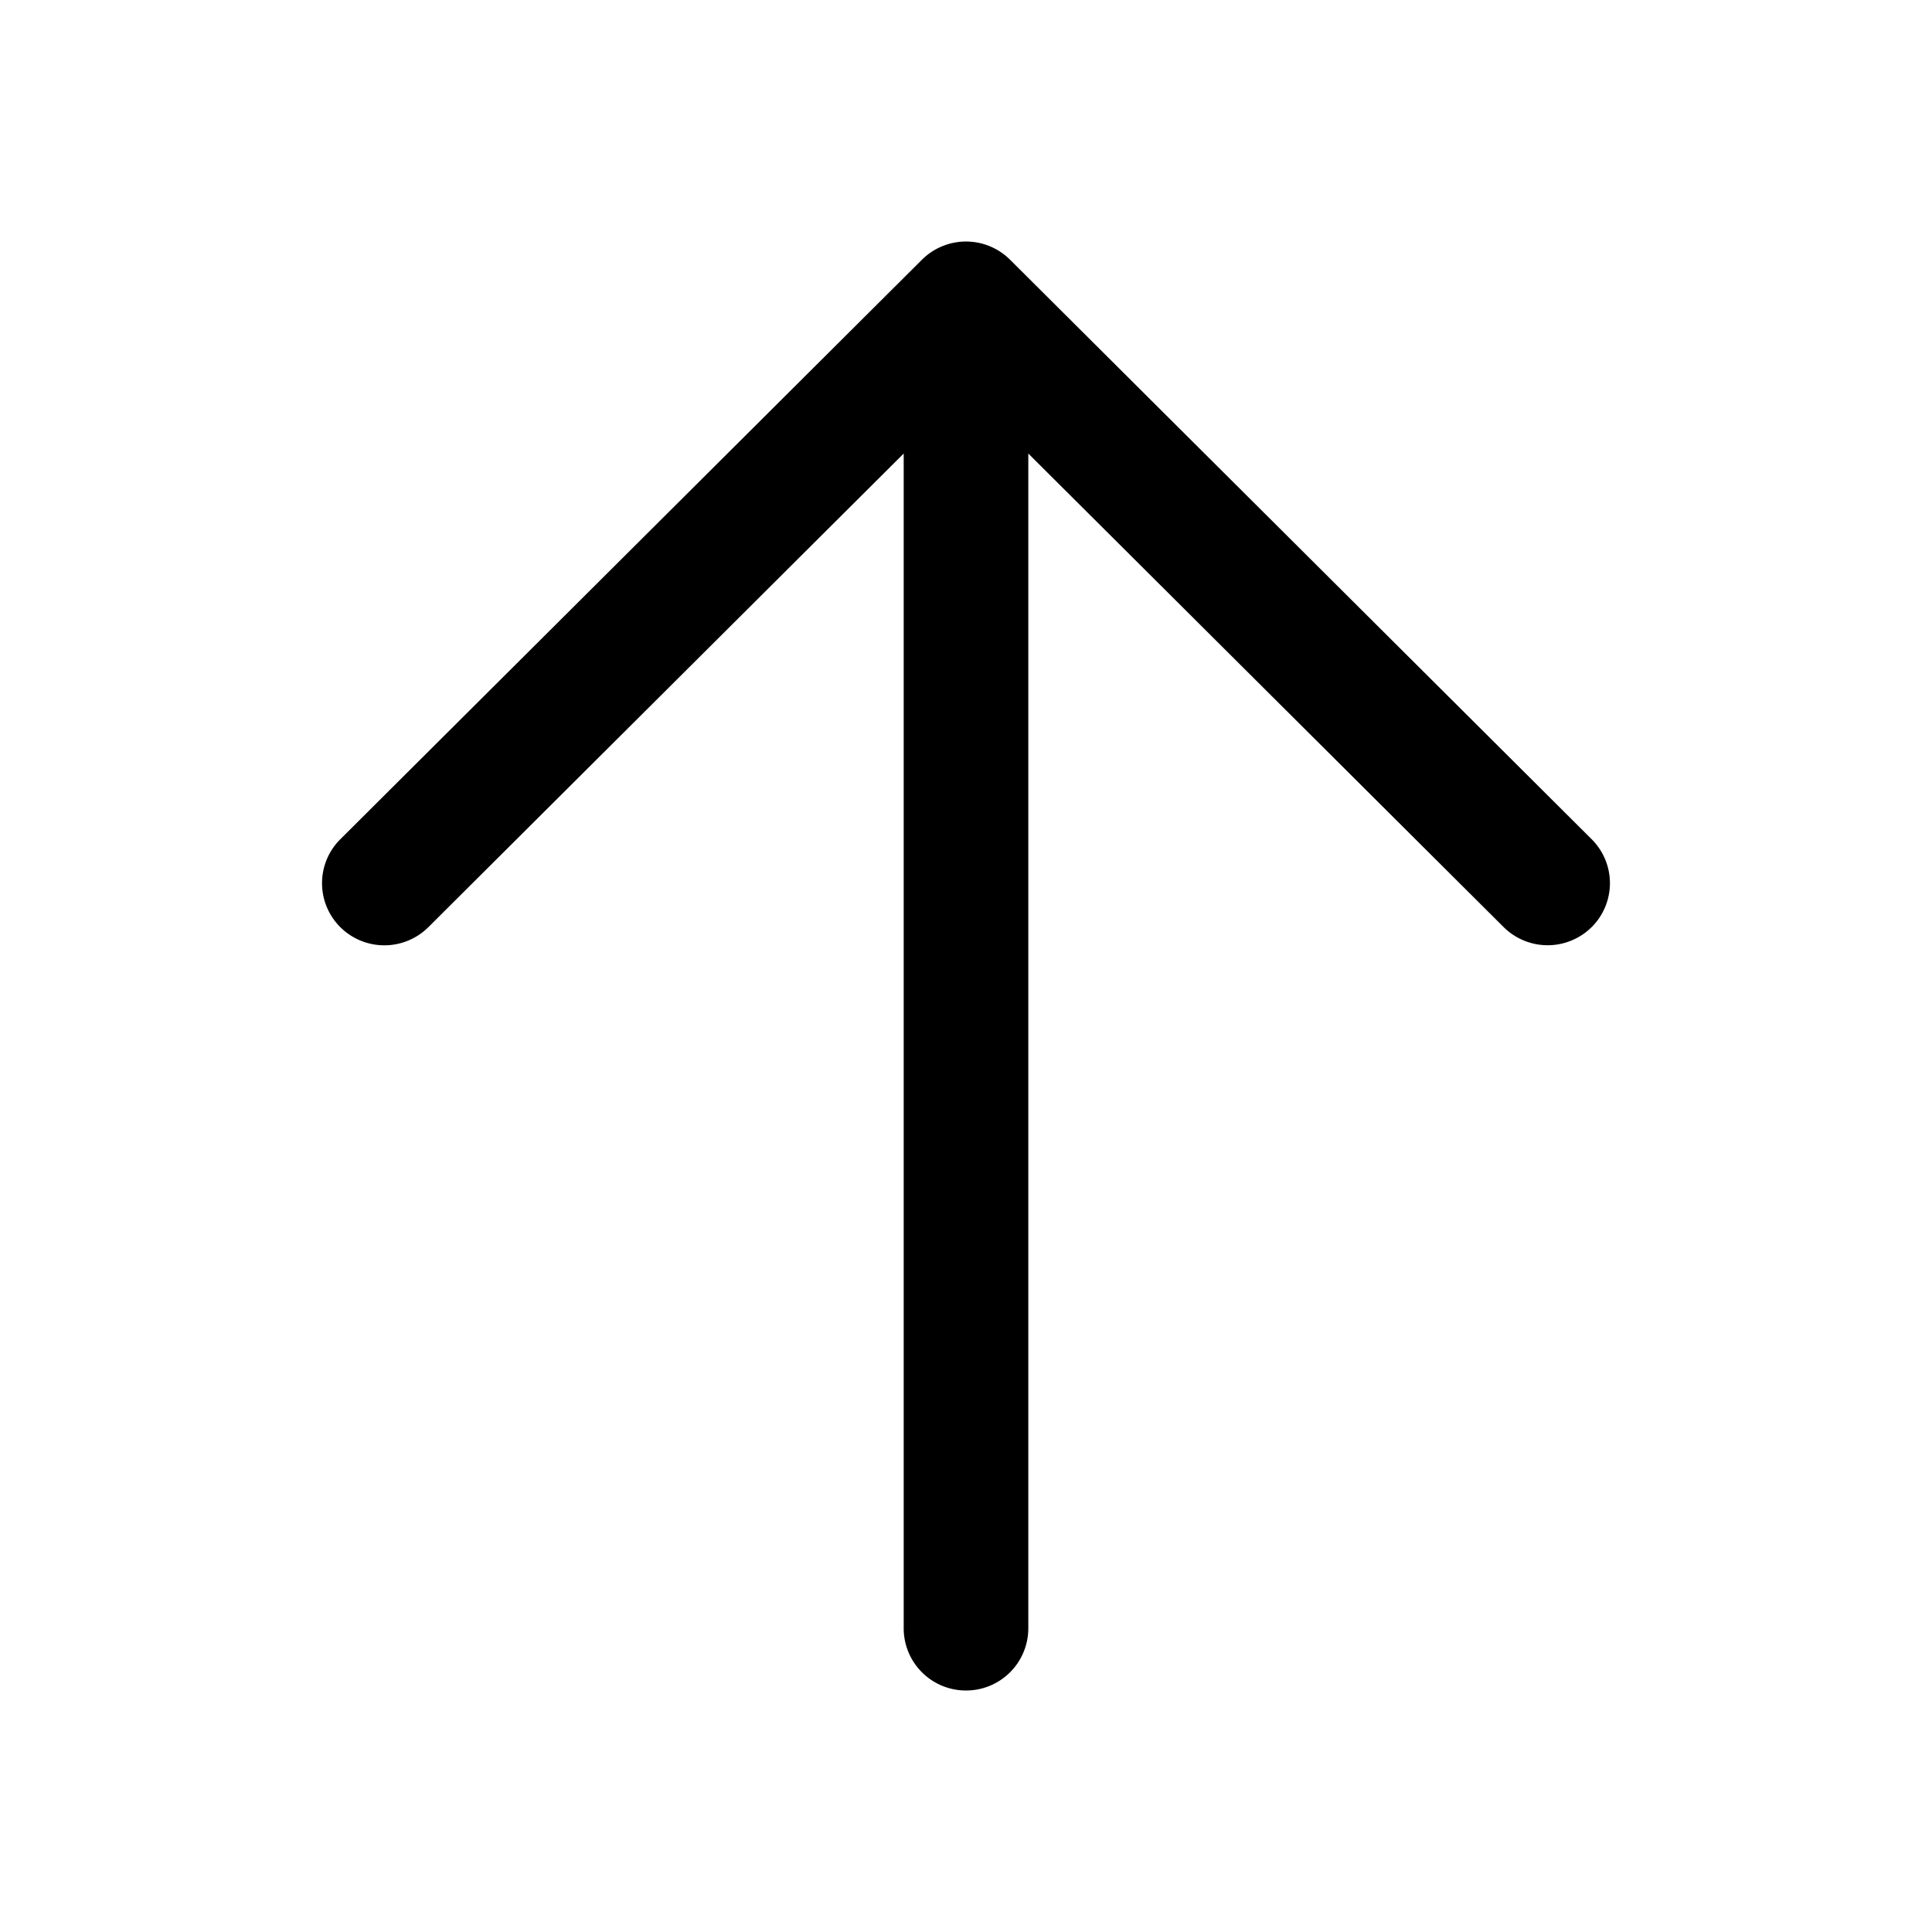 <svg xmlns="http://www.w3.org/2000/svg" width="24" height="24" fill="none"><path fill="currentColor" d="M4.227 11.517a.77.77 0 0 1 0-1.091l7.226-7.2a.776.776 0 0 1 1.094 0l7.226 7.2a.77.77 0 0 1 0 1.09.776.776 0 0 1-1.095 0l-5.904-5.882v14.595A.773.773 0 0 1 12 21a.773.773 0 0 1-.774-.771V5.634l-5.904 5.883a.776.776 0 0 1-1.095 0Z"/></svg>